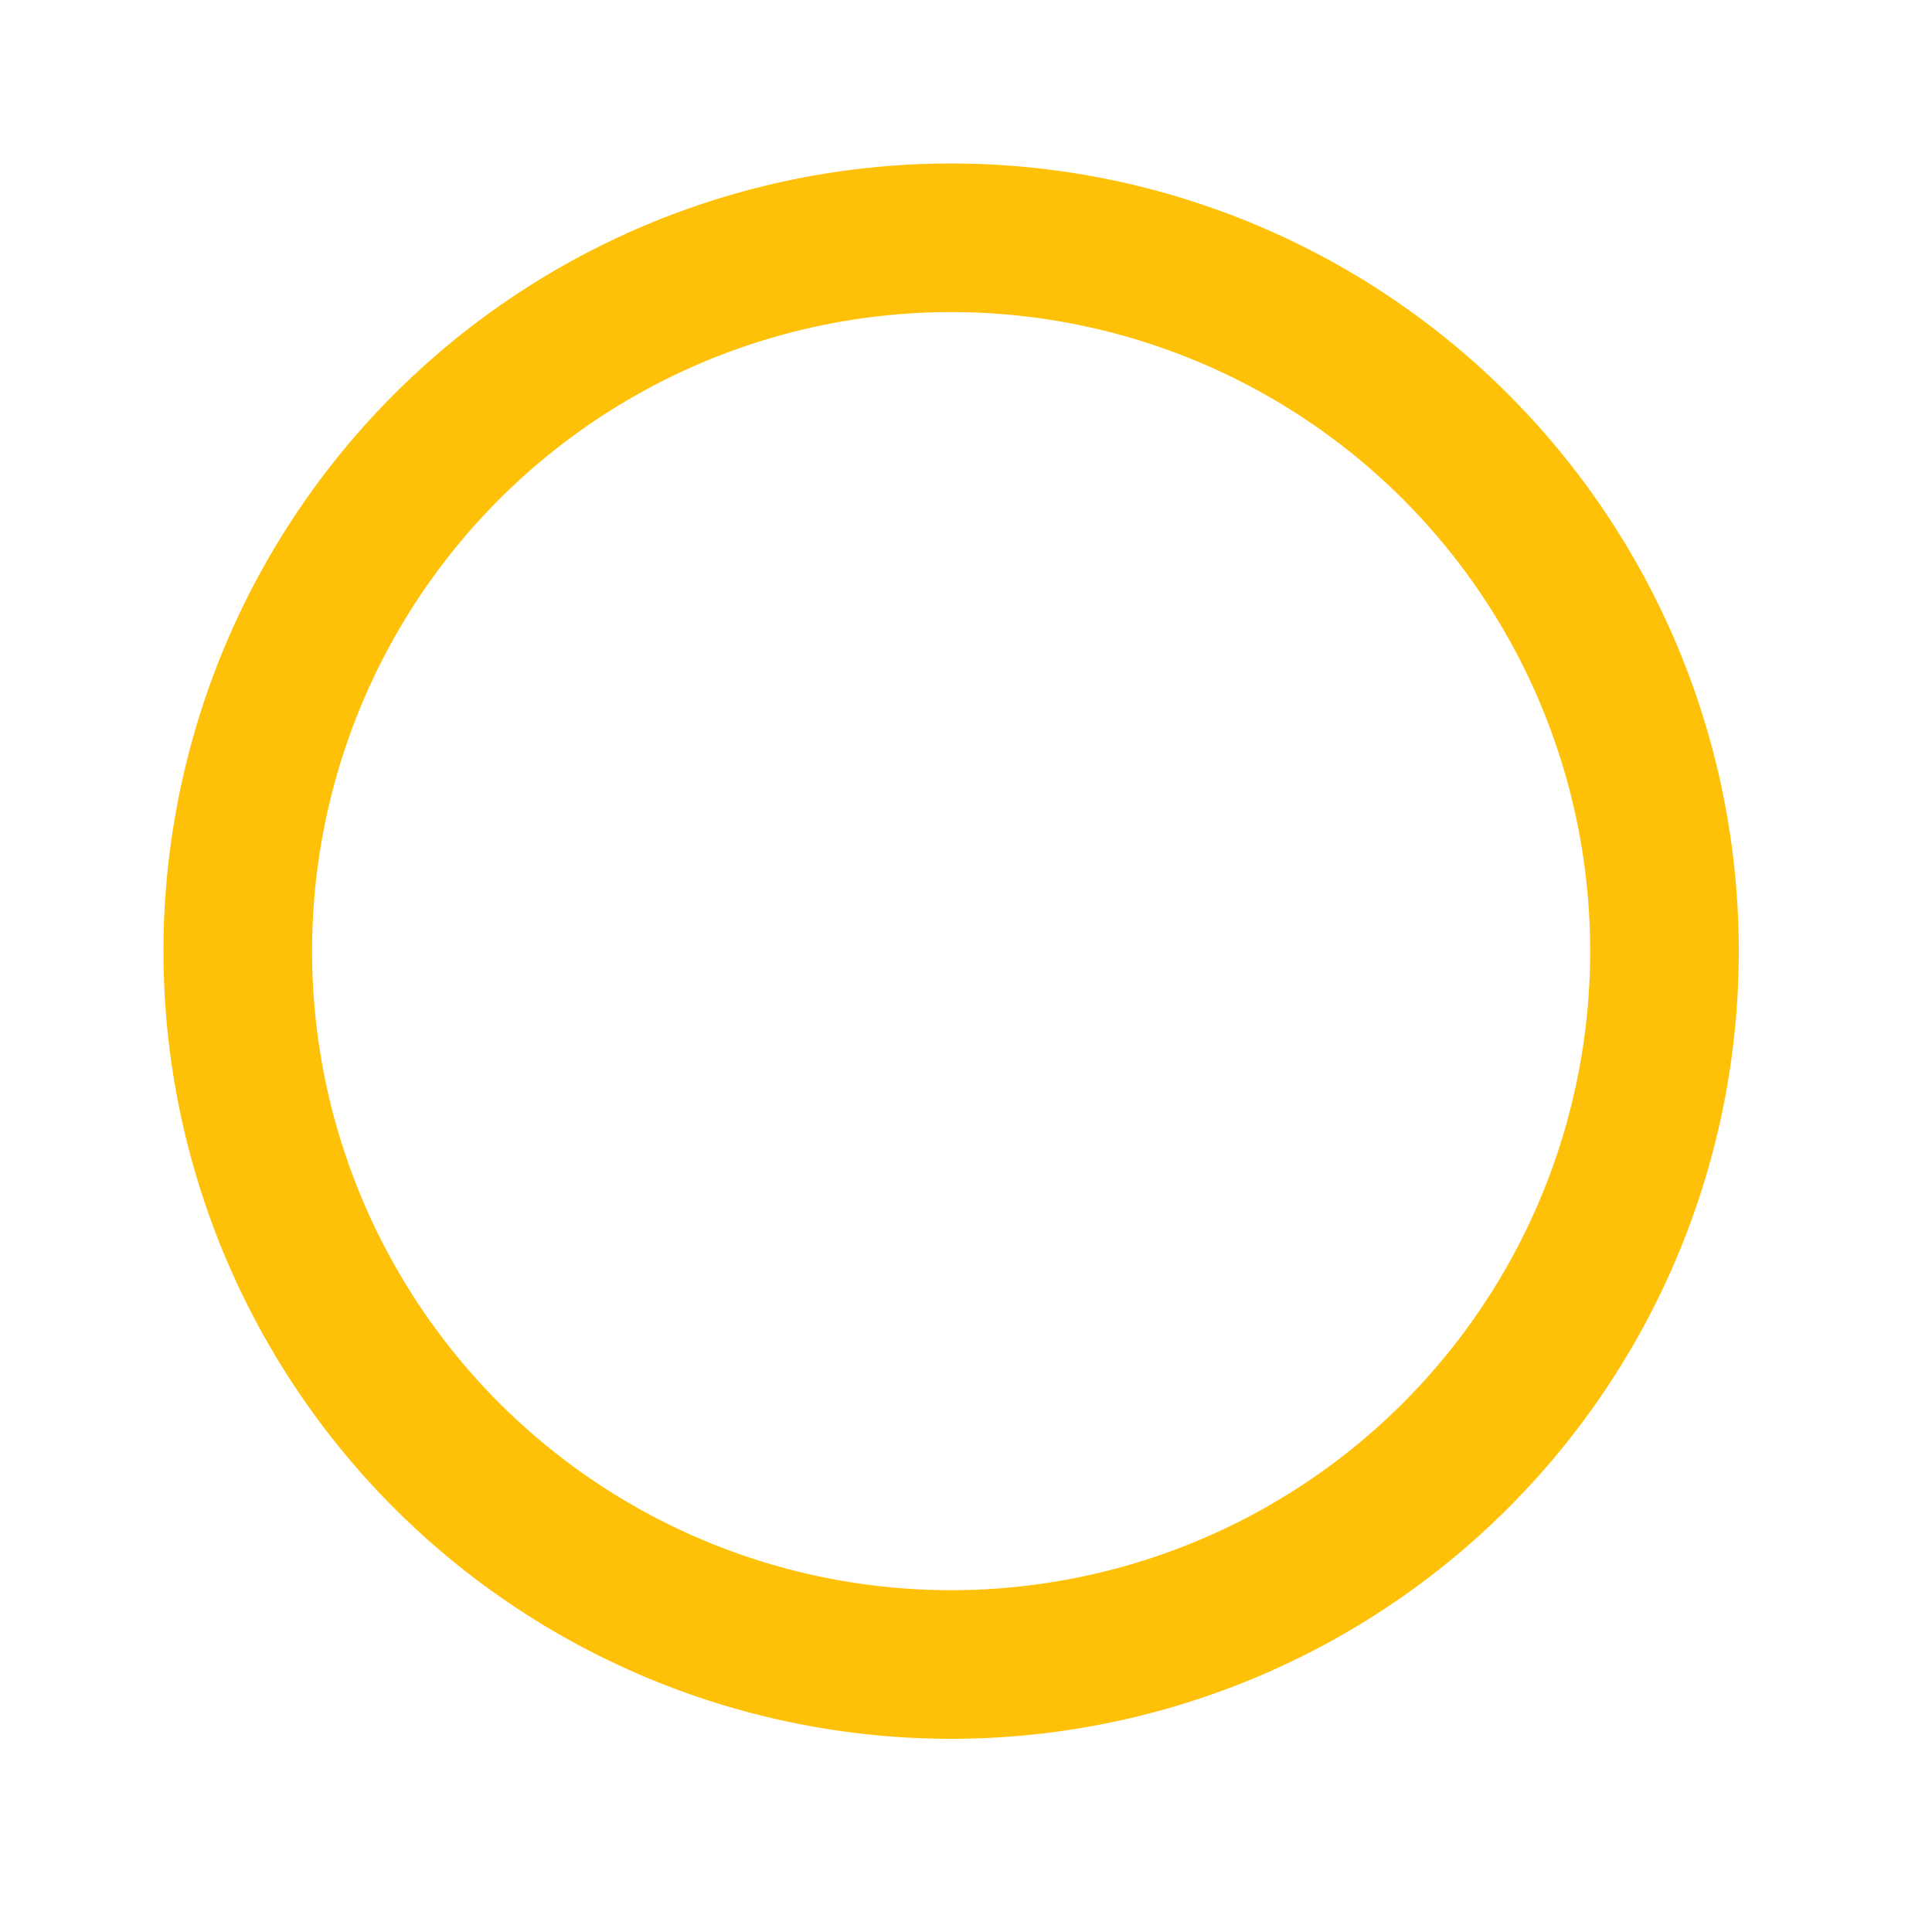 <svg xmlns="http://www.w3.org/2000/svg" viewBox="0 0 130 130">
    <g class="currentLayer">
        <path d="M64,16A48,48 0 1,0 64,112A48,48 0 1,0 64,16" fill="none" fill-opacity="1" stroke="#ffc107" stroke-opacity="1" stroke-width="10" stroke-dasharray="none" stroke-linejoin="round" stroke-linecap="butt" stroke-dashoffset="" fill-rule="nonzero" opacity="1" marker-start="" marker-mid="" marker-end=""></path>
    </g>
</svg>

